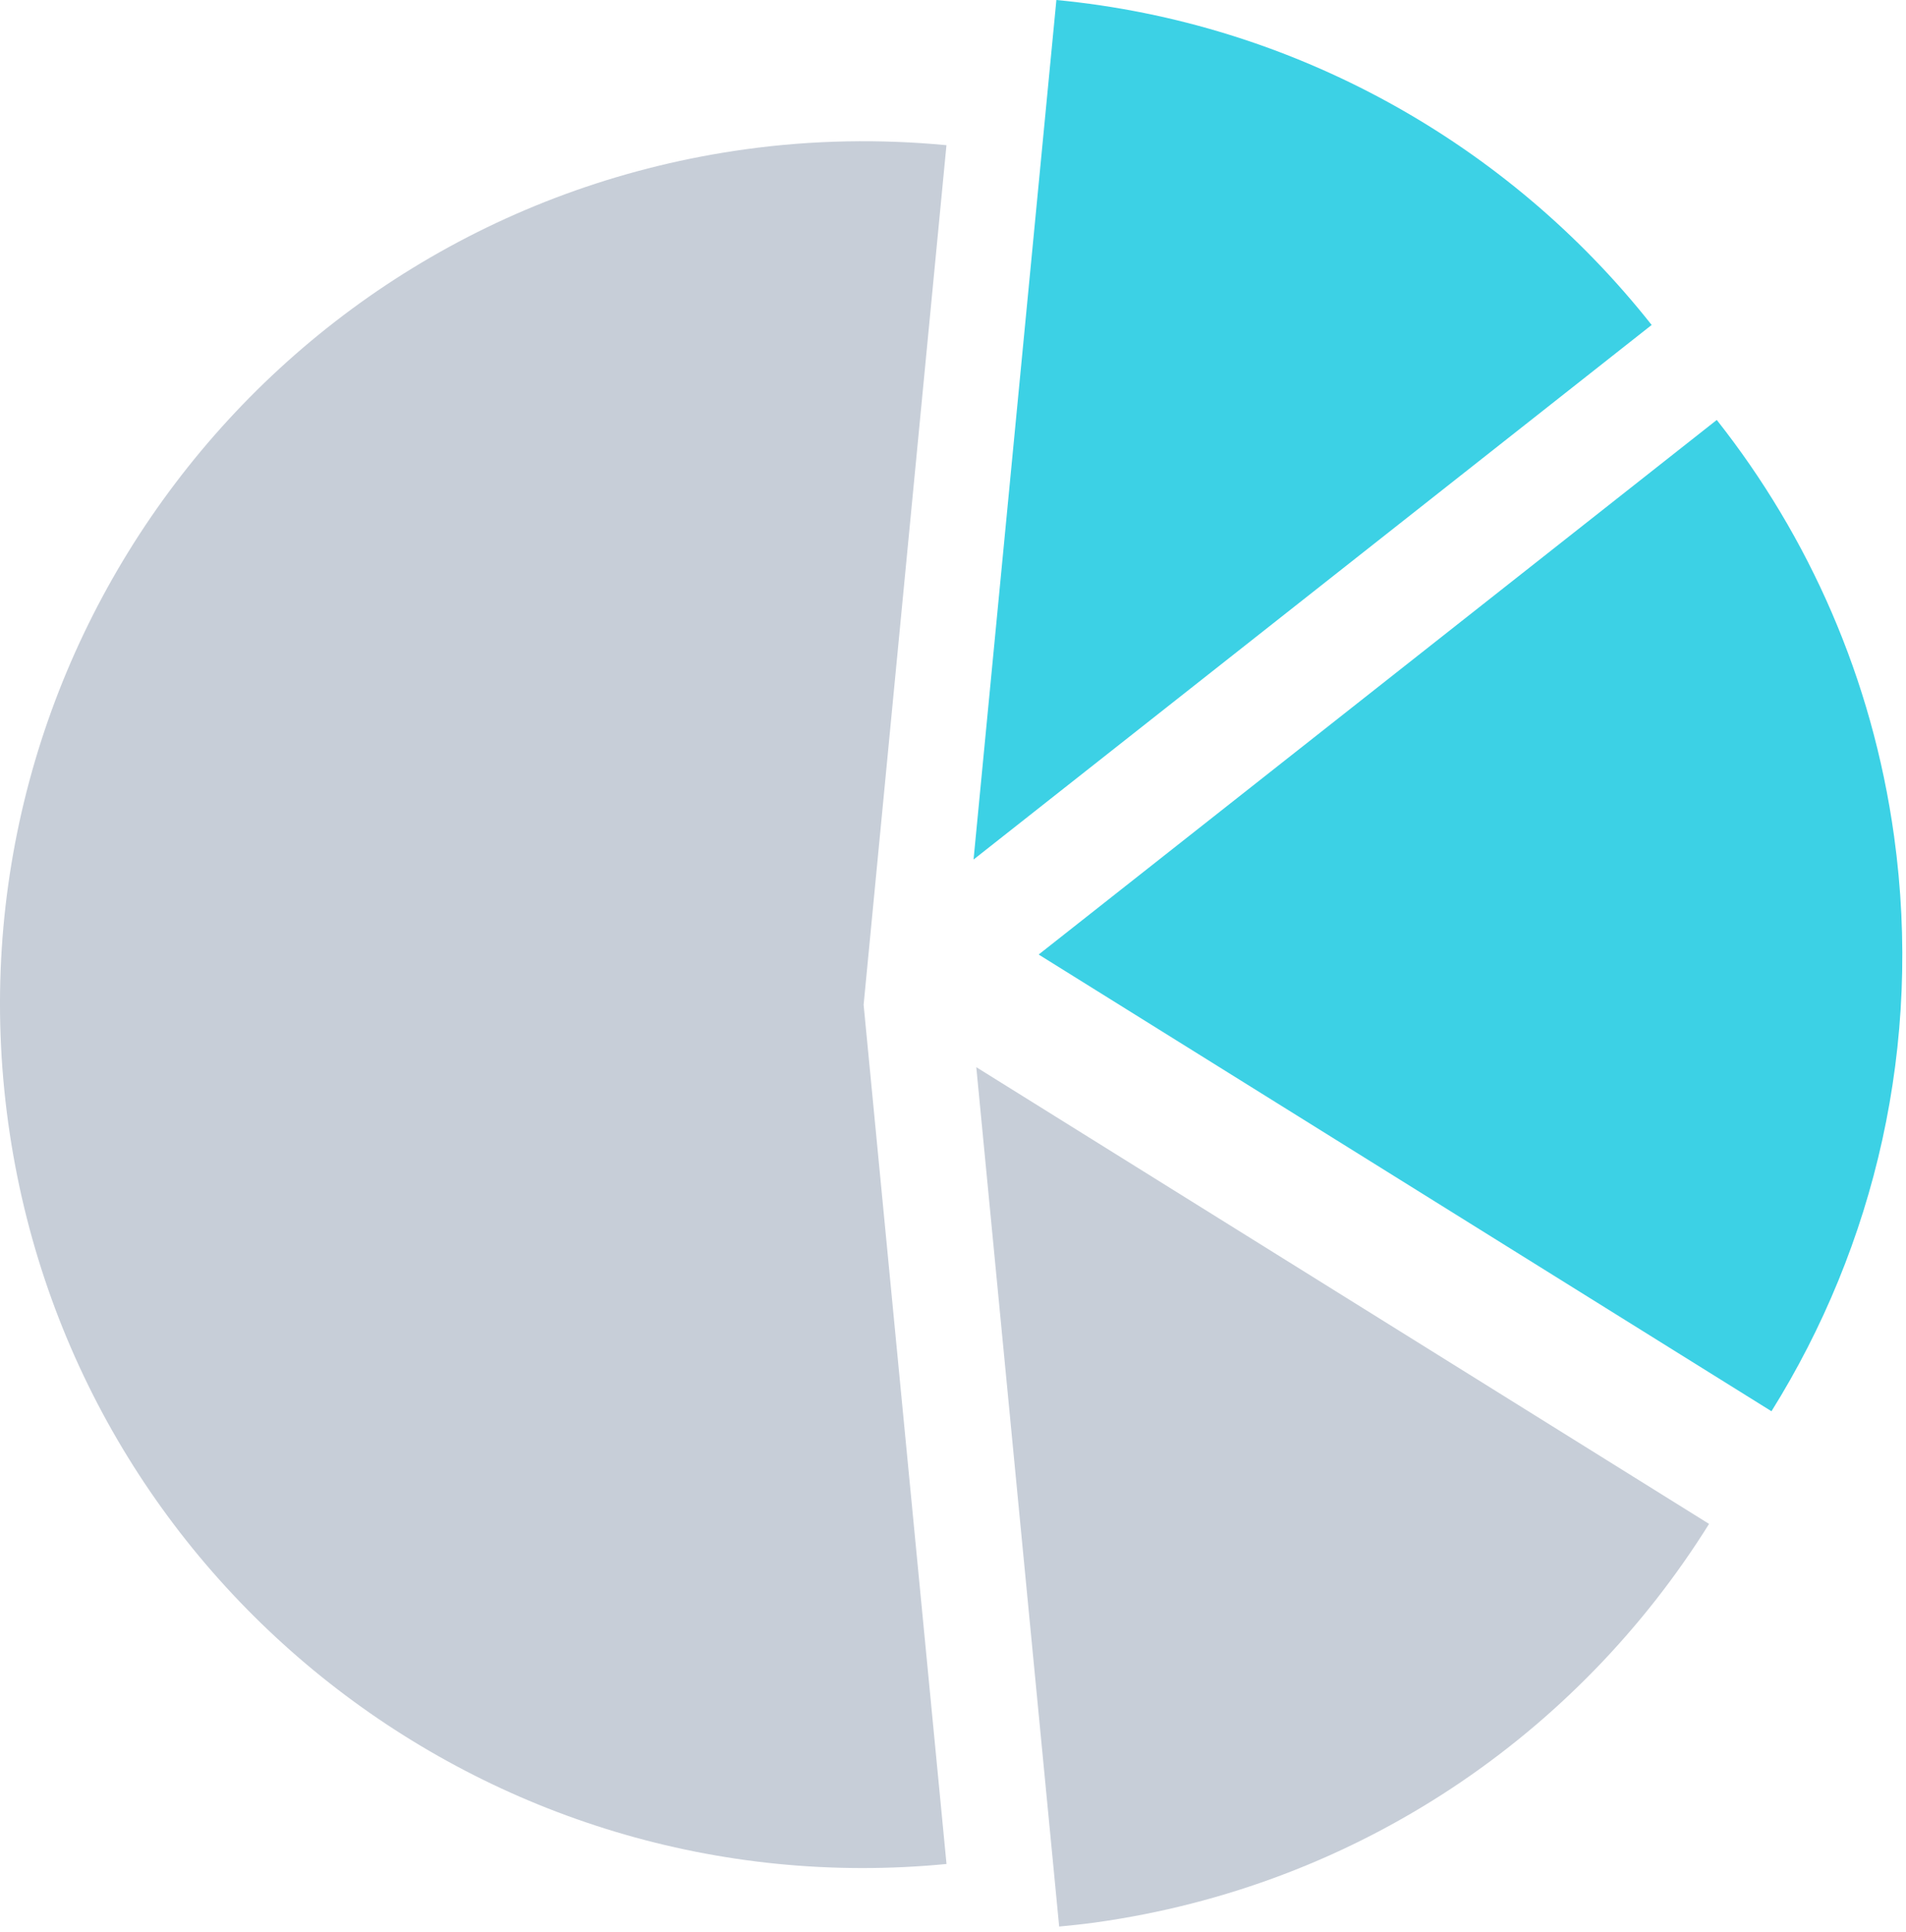 <svg width="74" height="75" viewBox="0 0 74 75" fill="none" xmlns="http://www.w3.org/2000/svg">
<path d="M37.798 33.37L64.125 12.616C58.542 5.548 50.227 0.881 41.014 0L37.798 33.37Z" fill="#3CD1E5"/>
<path d="M68.777 54.789C72.787 48.364 74.656 40.553 73.537 32.464C72.689 26.336 70.229 20.831 66.653 16.304L40.326 37.058L68.777 54.789Z" fill="#3CD1E5"/>
<path d="M37.904 41.431L41.122 74.795C41.58 74.751 42.038 74.704 42.498 74.641C52.75 73.222 61.272 67.306 66.354 59.163L37.904 41.431Z" fill="#C7CED8"/>
<path d="M36.746 5.637C34.197 5.394 31.583 5.431 28.936 5.797C10.595 8.334 -2.217 25.259 0.32 43.602C2.794 61.483 18.944 74.094 36.748 72.366L33.53 39.008L36.746 5.637Z" fill="#C7CED8"/>
</svg>
